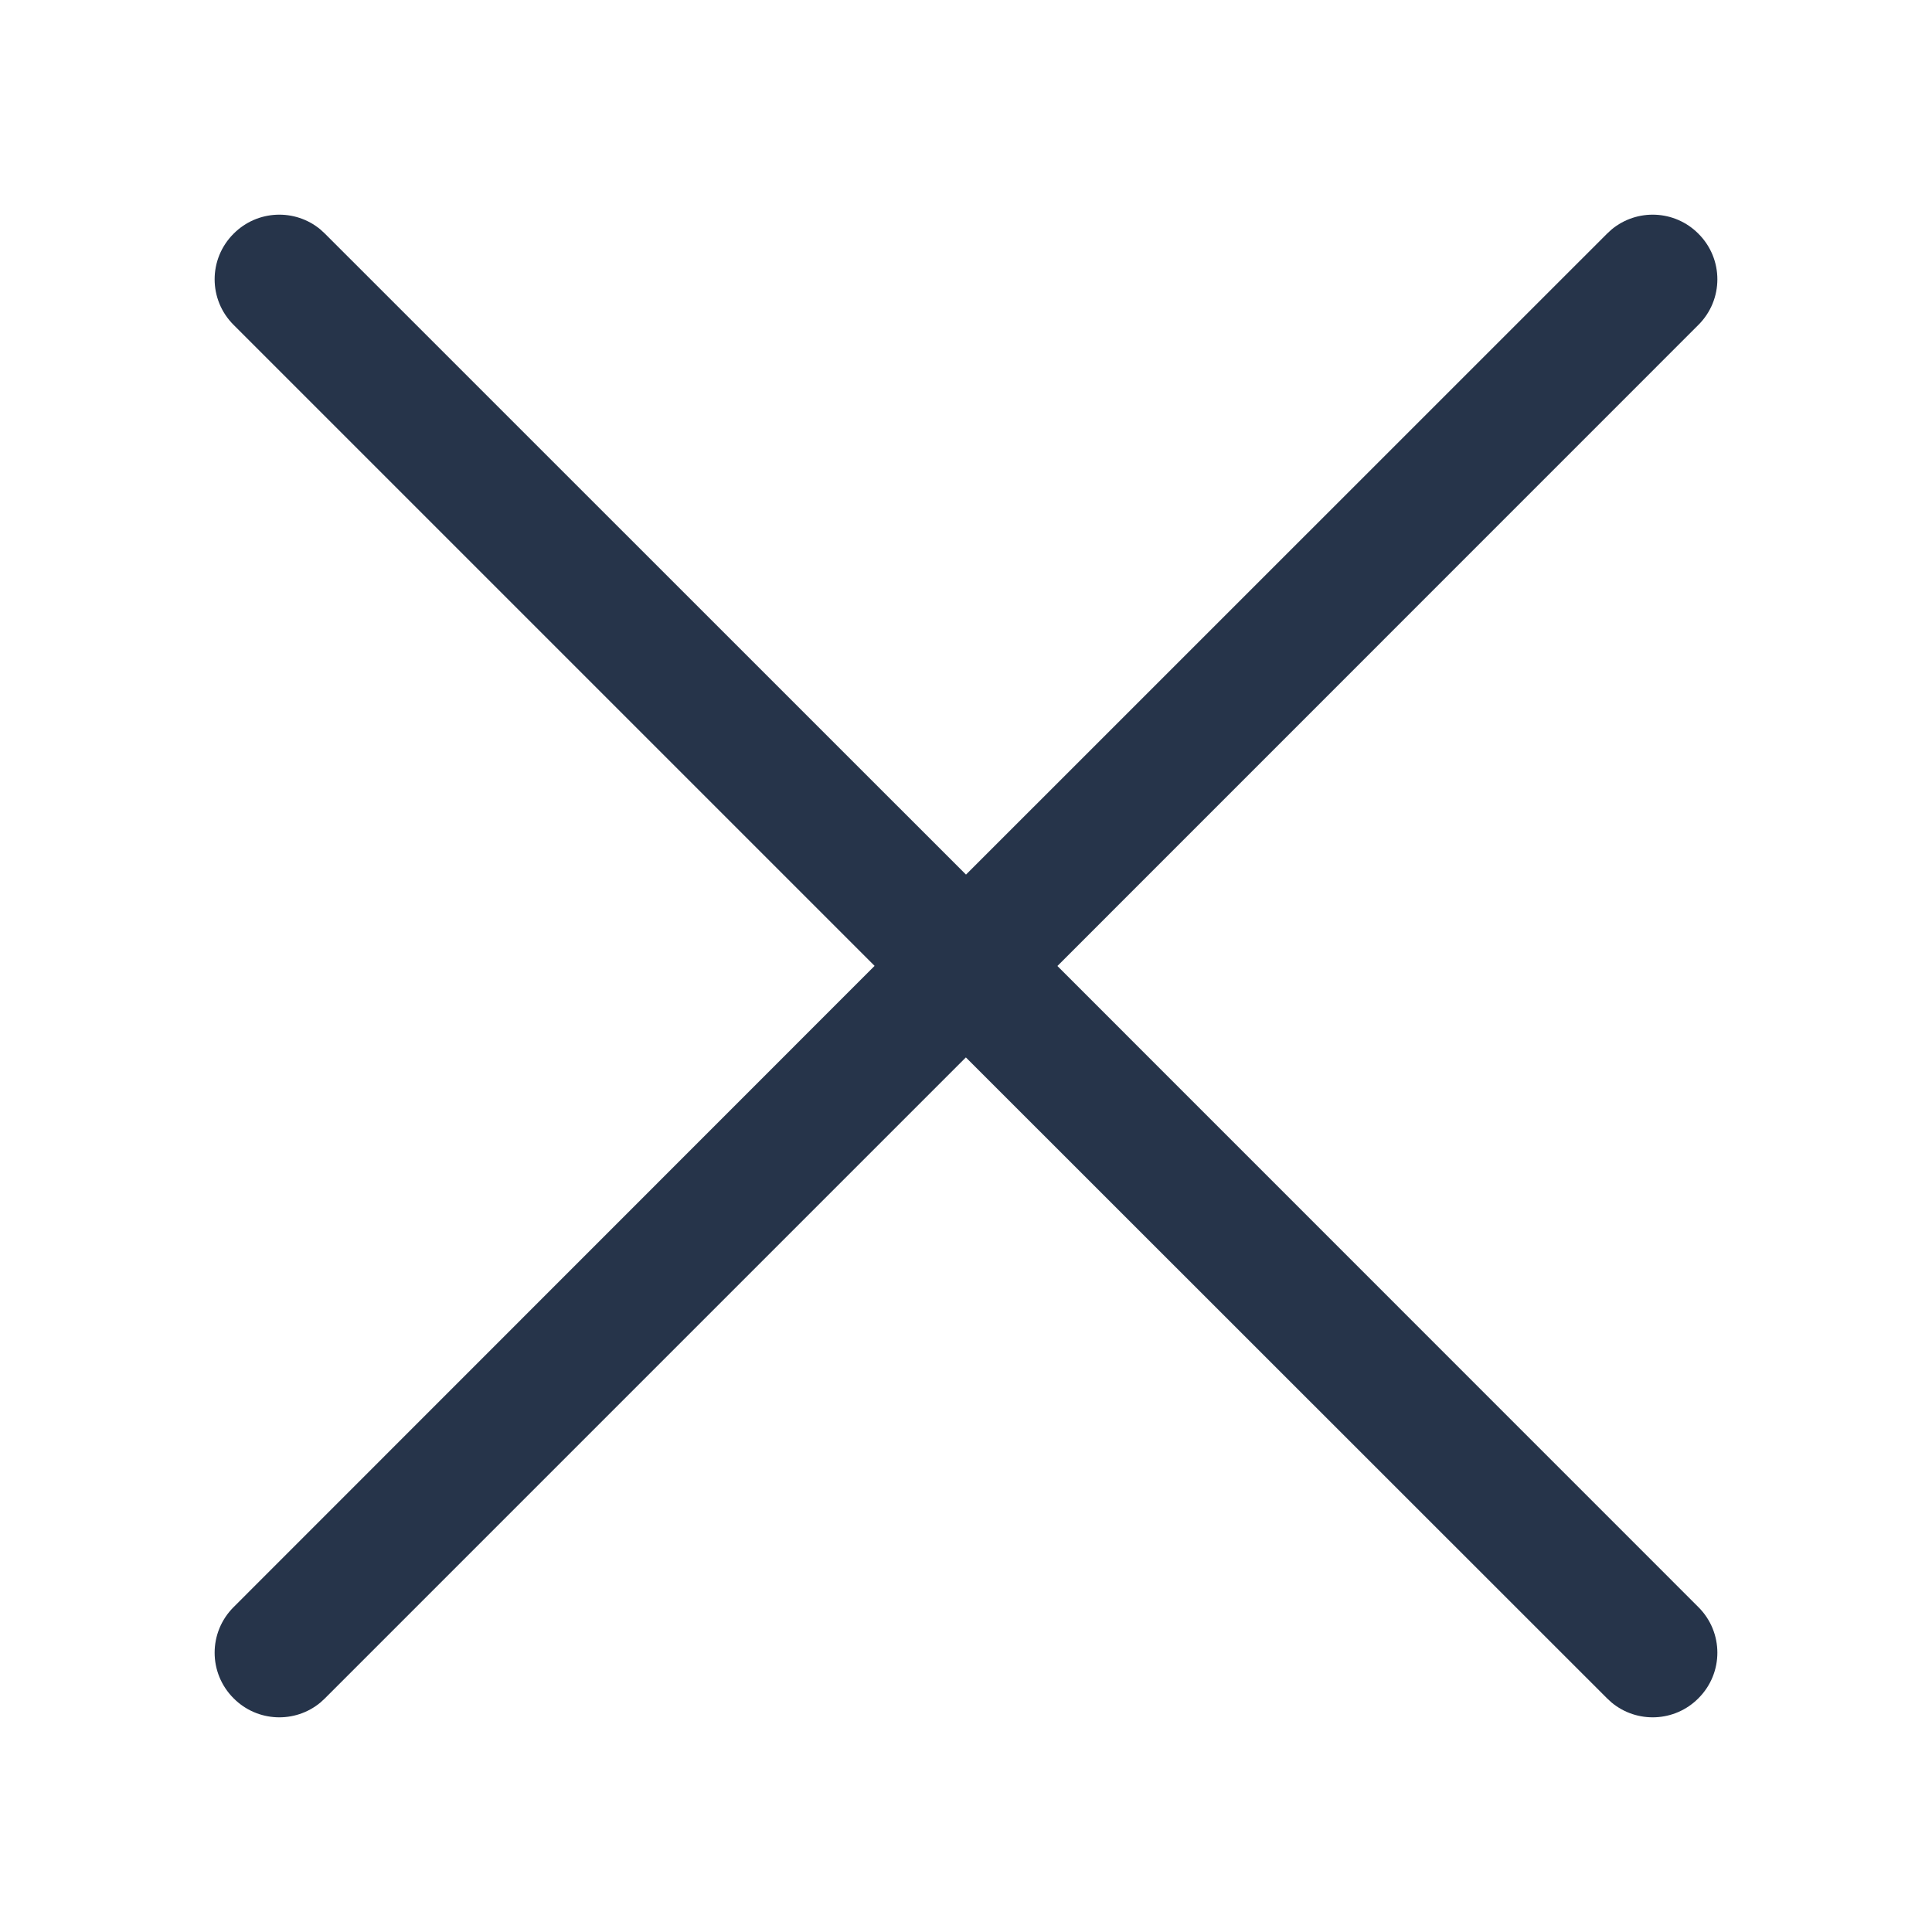 <svg xmlns="http://www.w3.org/2000/svg" width="16" height="16" viewBox="0 0 16 16">
    <g fill="none" fill-rule="evenodd">
        <path fill="#D8D8D8" fill-opacity="0" d="M0 0H16V16H0z"/>
        <path fill="#26344A" d="M13.347 1.9c.21-.174.522-.162.718.035.21.209.21.547 0 .756L8.757 8l5.308 5.309c.21.209.21.547 0 .756-.196.197-.508.209-.718.035l-.038-.035-5.31-5.308-5.308 5.308-.038.035c-.21.174-.522.162-.718-.035-.21-.209-.21-.547 0-.756l5.308-5.31-5.308-5.308c-.21-.209-.21-.547 0-.756.196-.197.508-.209.718-.035l.038.035L8 7.243l5.309-5.308z"/>
    </g>
</svg>

